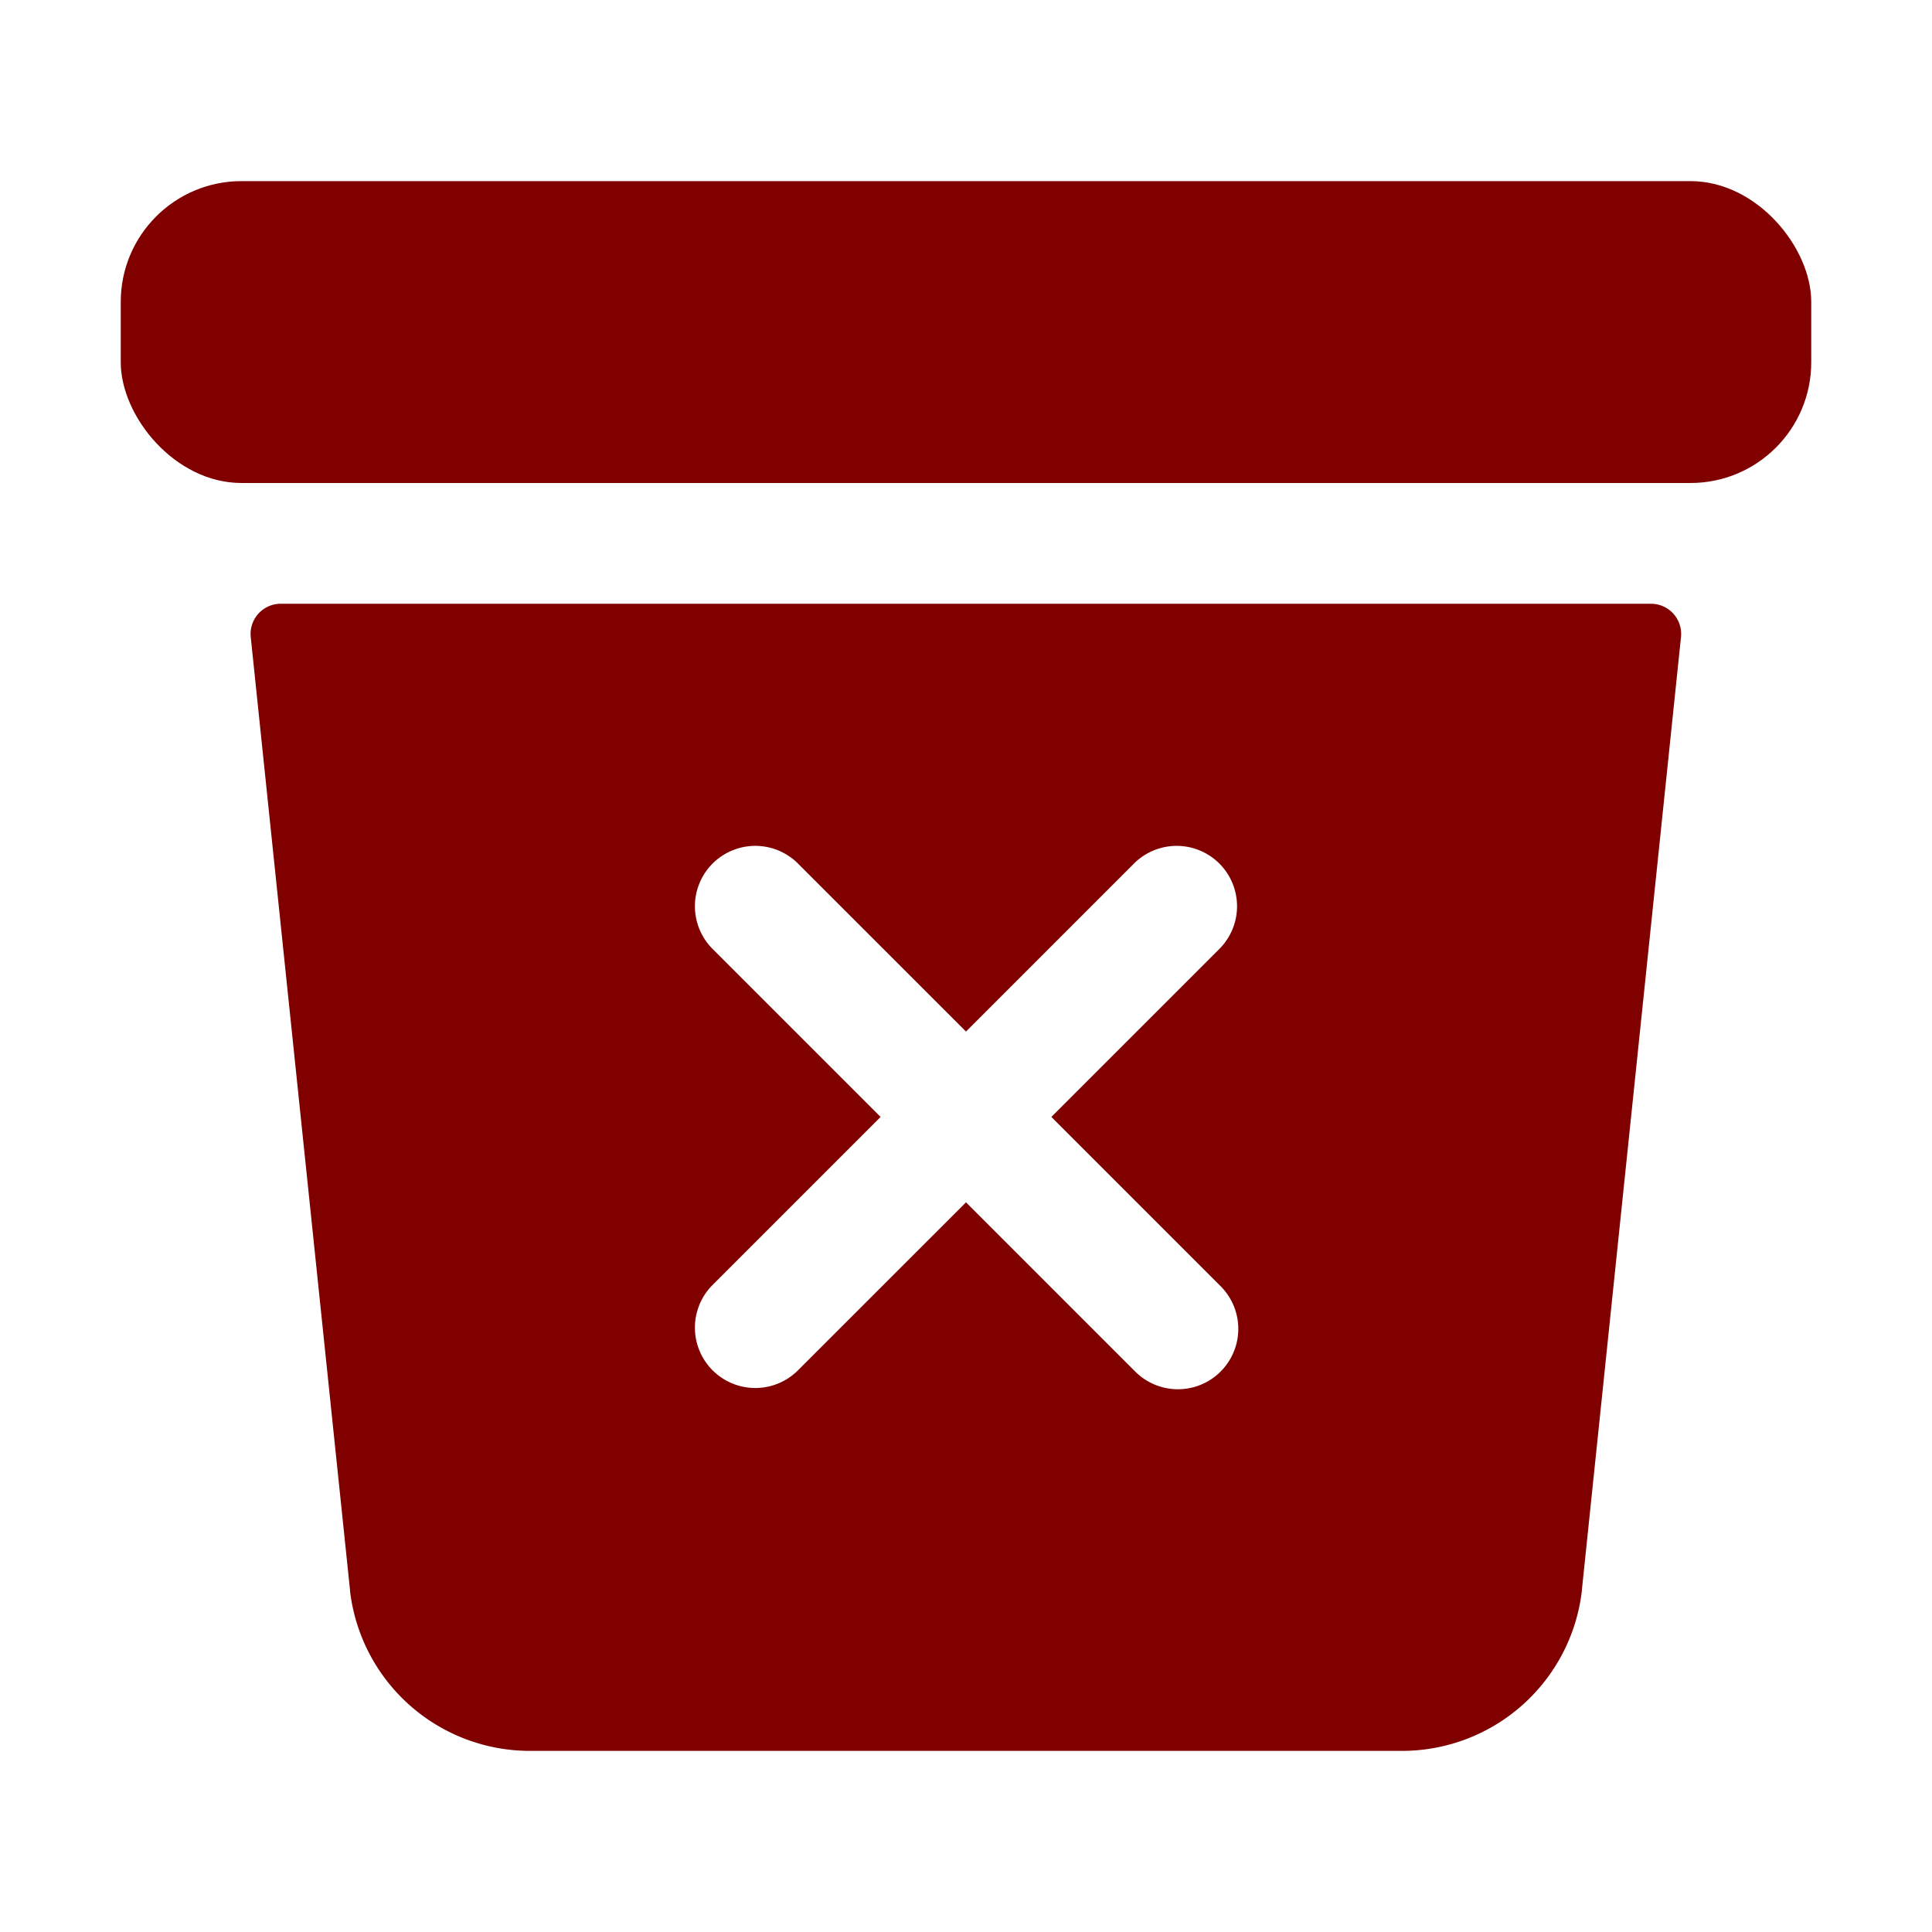 <svg xmlns="http://www.w3.org/2000/svg" width="1.2em" height="1.2em" viewBox="0 0 512 512"><rect width="448" height="80" x="32" y="48" fill="#800000" rx="32" ry="32"/><path fill="#800000" d="M74.45 160a8 8 0 0 0-8 8.83l26.31 252.56a1.5 1.5 0 0 0 0 .22A48 48 0 0 0 140.45 464h231.09a48 48 0 0 0 47.67-42.39v-.21l26.27-252.57a8 8 0 0 0-8-8.83Zm248.86 180.69a16 16 0 1 1-22.63 22.62L256 318.63l-44.69 44.68a16 16 0 0 1-22.63-22.62L233.37 296l-44.69-44.69a16 16 0 0 1 22.63-22.62L256 273.37l44.68-44.68a16 16 0 0 1 22.63 22.62L278.62 296Z"/></svg>